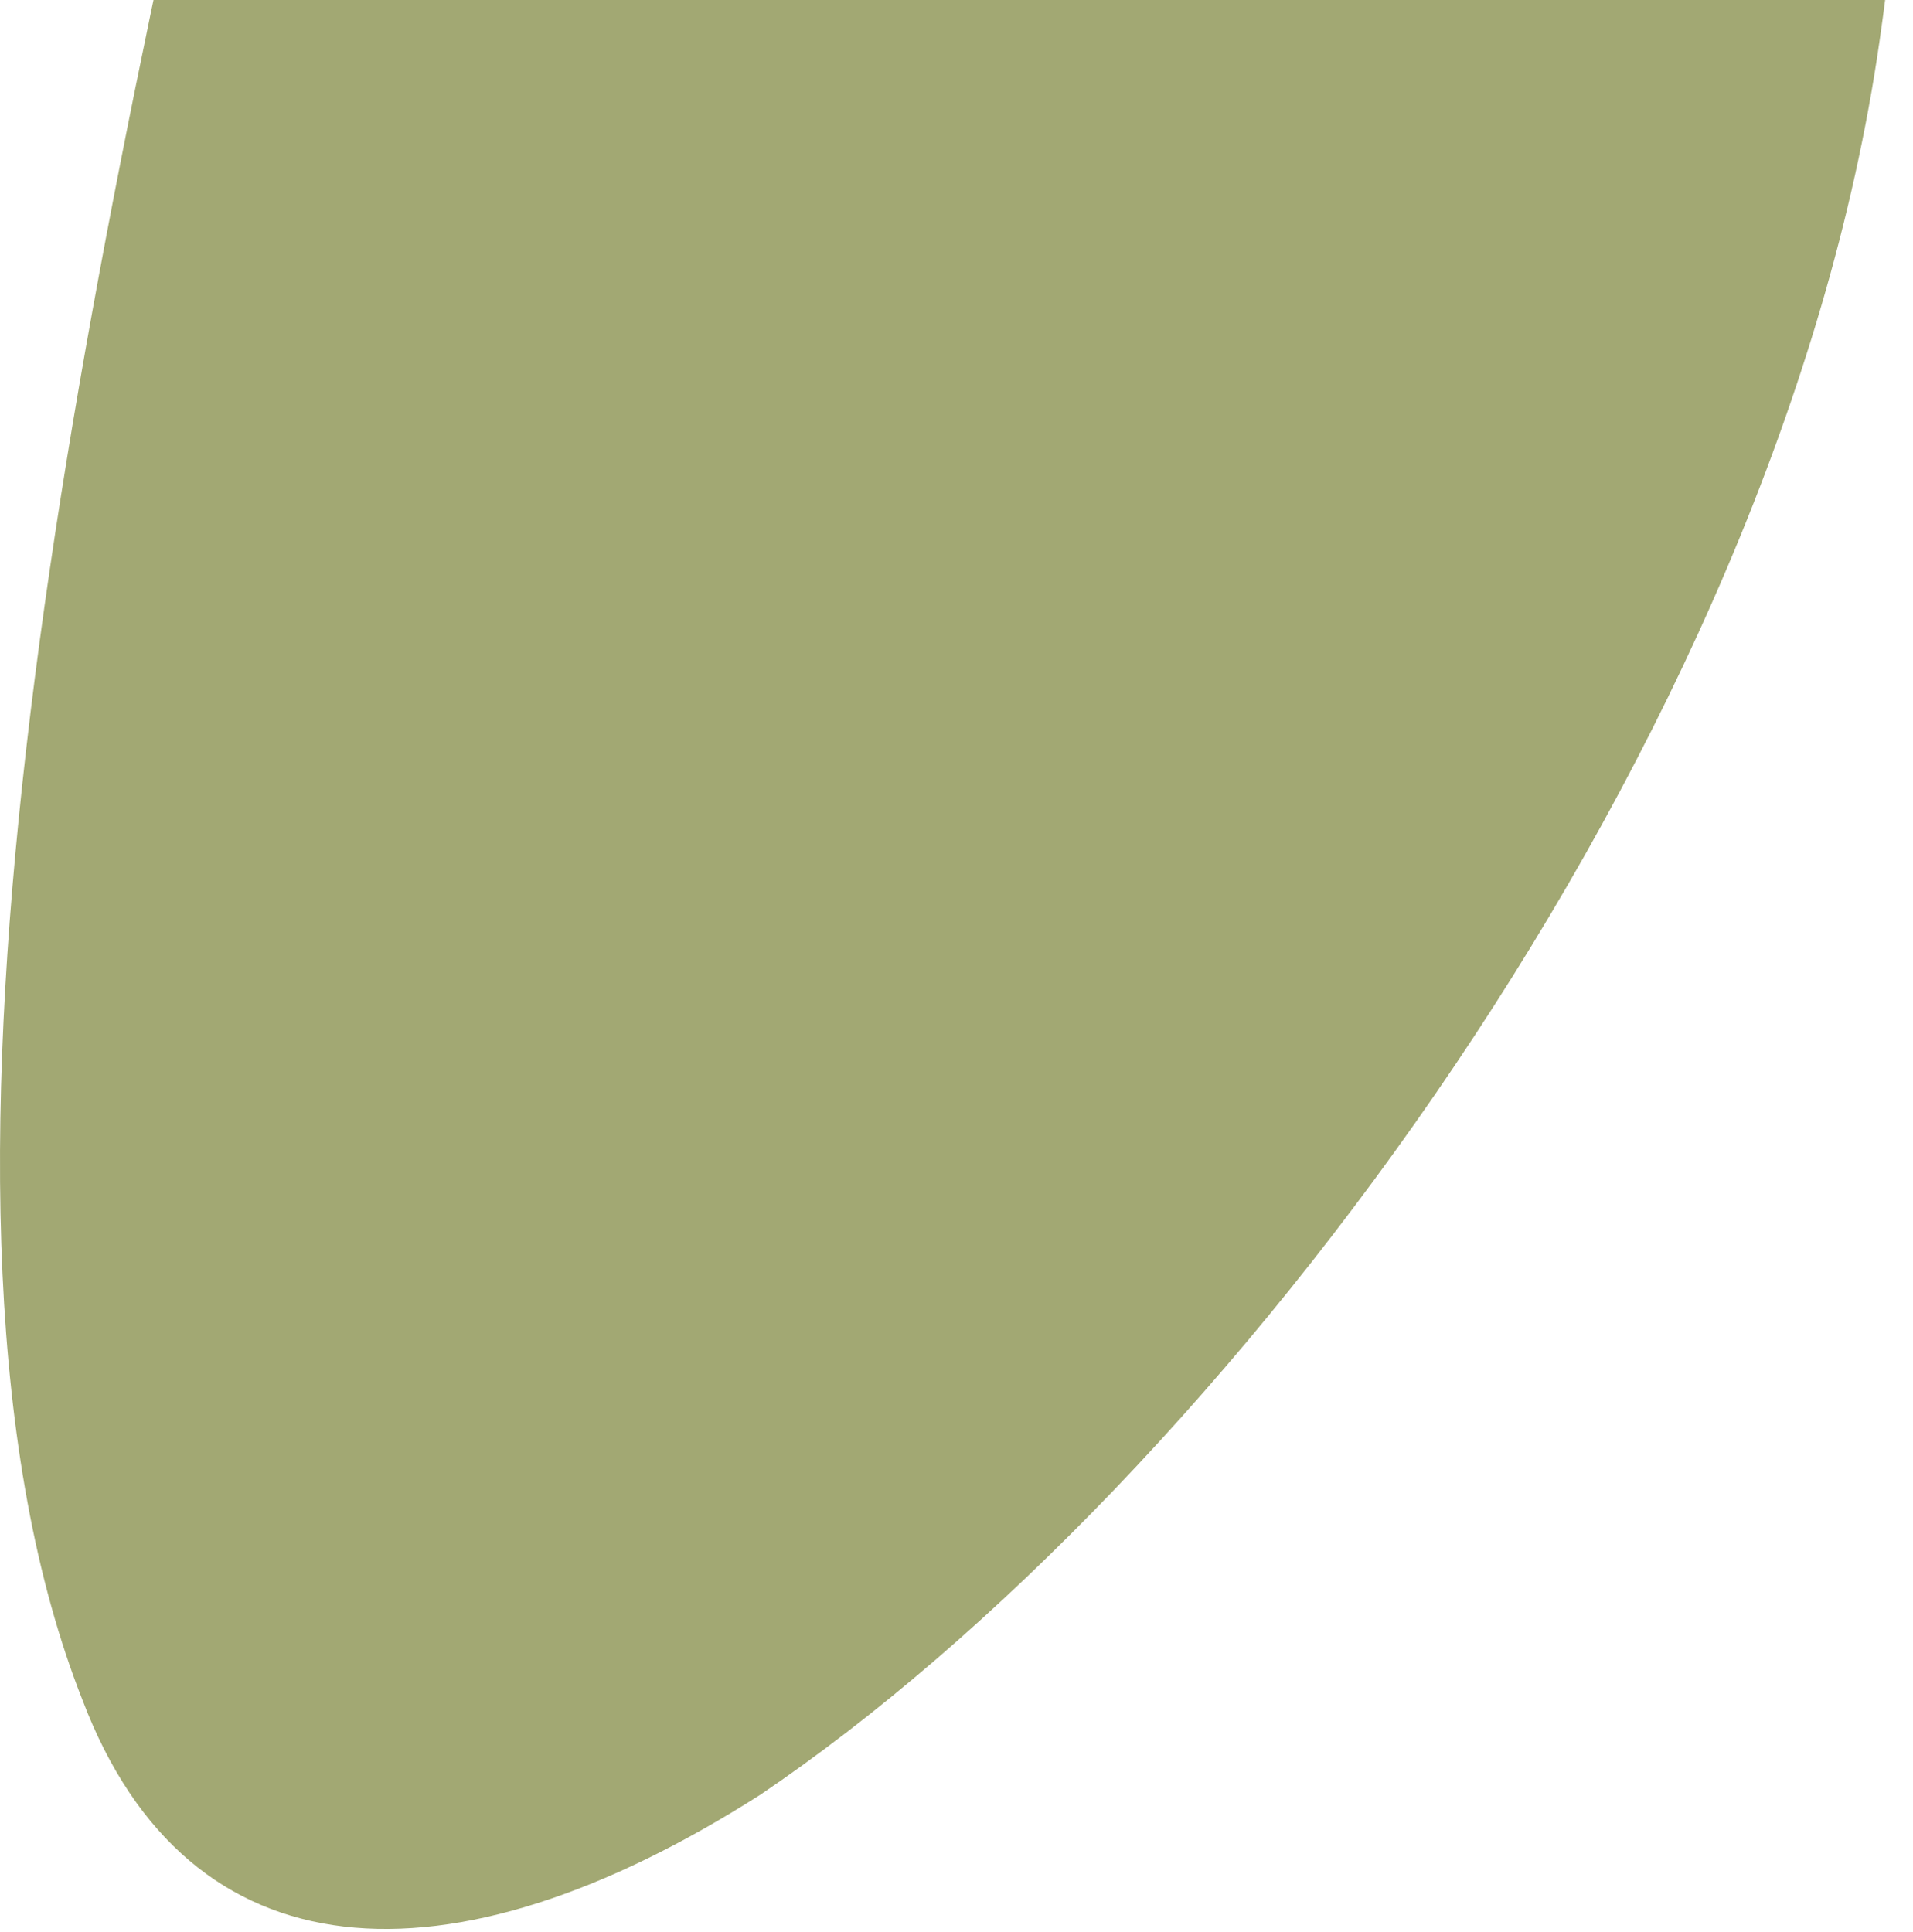<svg width="202" height="204" viewBox="0 0 202 204" fill="none" xmlns="http://www.w3.org/2000/svg">
<path d="M35.715 -86.861C44.157 -120.646 55.266 -165.996 80.626 -191.038C98.613 -209.292 110.882 -202.785 120.103 -193.656C159.805 -147.157 215.254 -112.55 198.46 4.383C187.762 78.74 128.987 156.624 80.266 189.537C47.288 210.56 19.897 208.936 8.723 179.561C-11.443 128.453 7.103 37.924 26.494 -46.463C29.535 -60.664 32.686 -74.64 35.715 -86.861Z" fill="#A2A873"/>
</svg>
